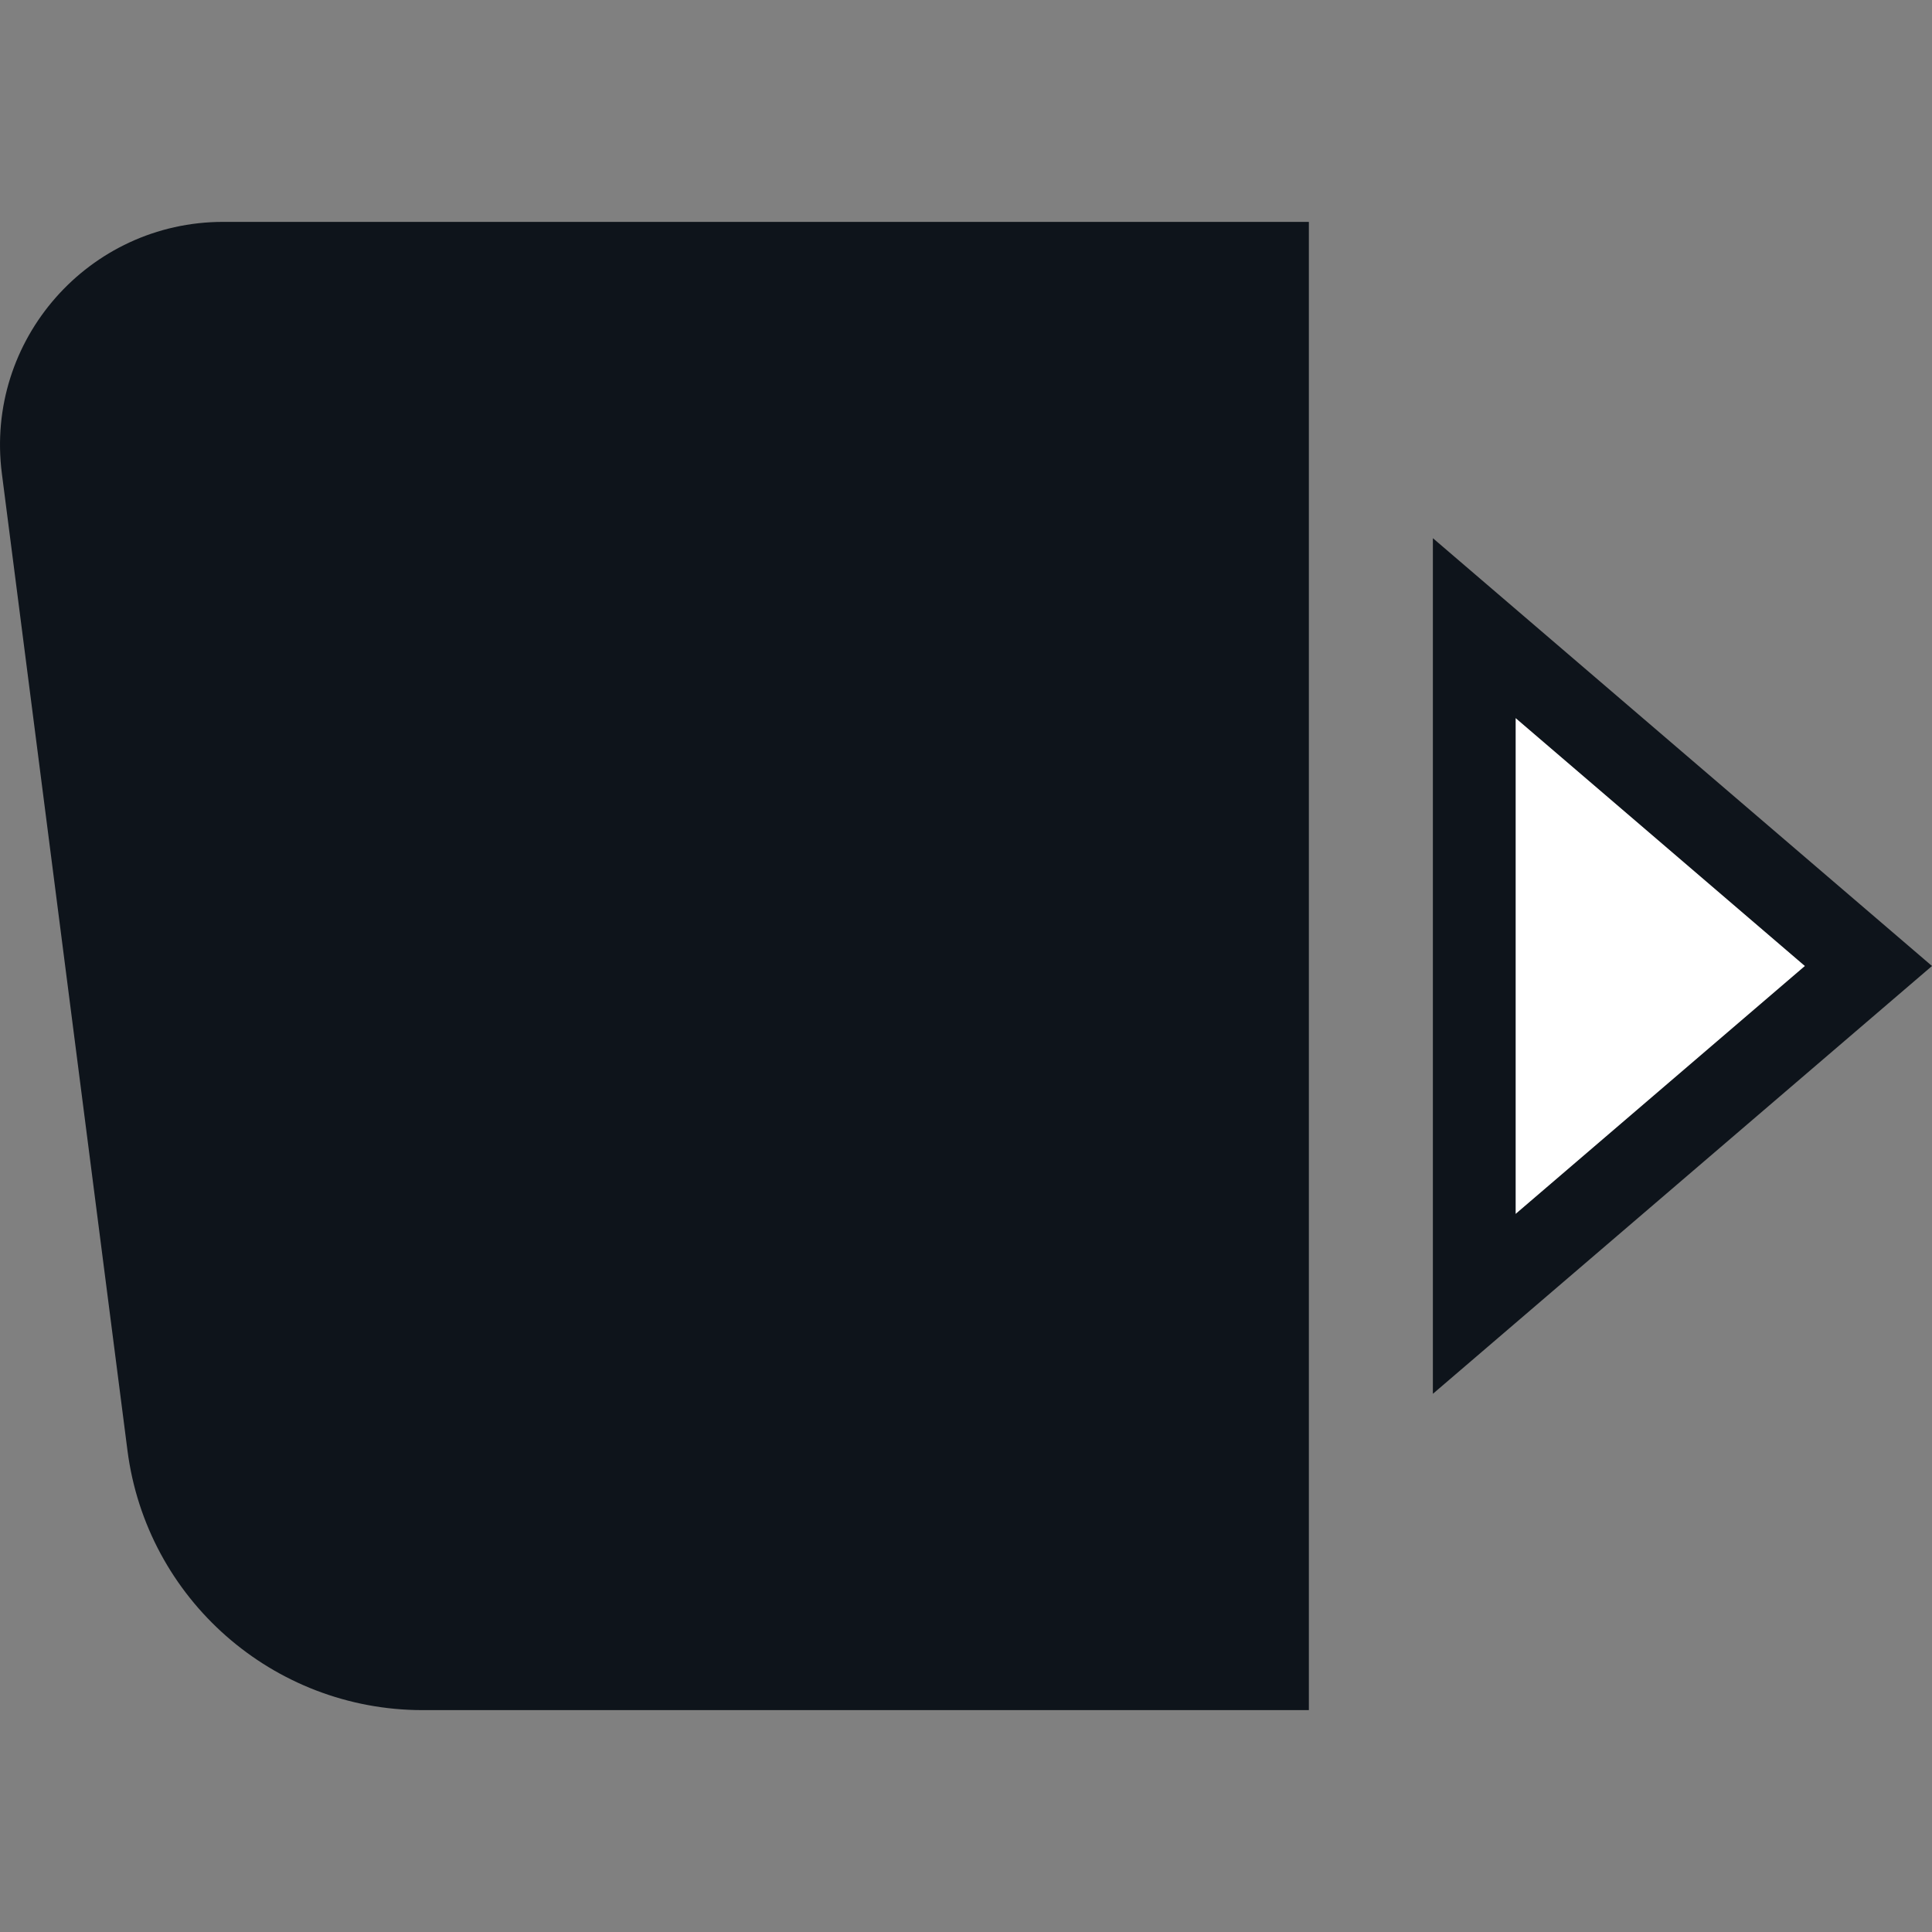 <svg width="32" height="32" viewBox="0 0 32 32" fill="none" xmlns="http://www.w3.org/2000/svg">
<rect x="0" y="0" width="32" height="32" fill="#808080" stroke="none"/>
<g clip-path="url(#clip0_1967:16390)">
<path d="M25.103 11.892L29.896 16L25.103 20.108L25.103 11.892Z" fill="white"/>
<path fill-rule="evenodd" clip-rule="evenodd" d="M23.733 8.914L32 16L23.733 23.086L23.733 8.914ZM25.103 11.892L25.103 20.108L29.896 16L25.103 11.892Z" fill="#0E141B"/>
<path d="M21.679 3.675H3.698C1.469 3.675 -0.254 5.633 0.031 7.844L2.111 24.023C2.427 26.483 4.521 28.325 7.001 28.325H21.679V3.675Z" fill="#0E141B"/>
</g>
<defs>
<clipPath id="clip0_1967:16390">
<rect width="32" height="32" fill="white"/>
</clipPath>
</defs>
</svg>

